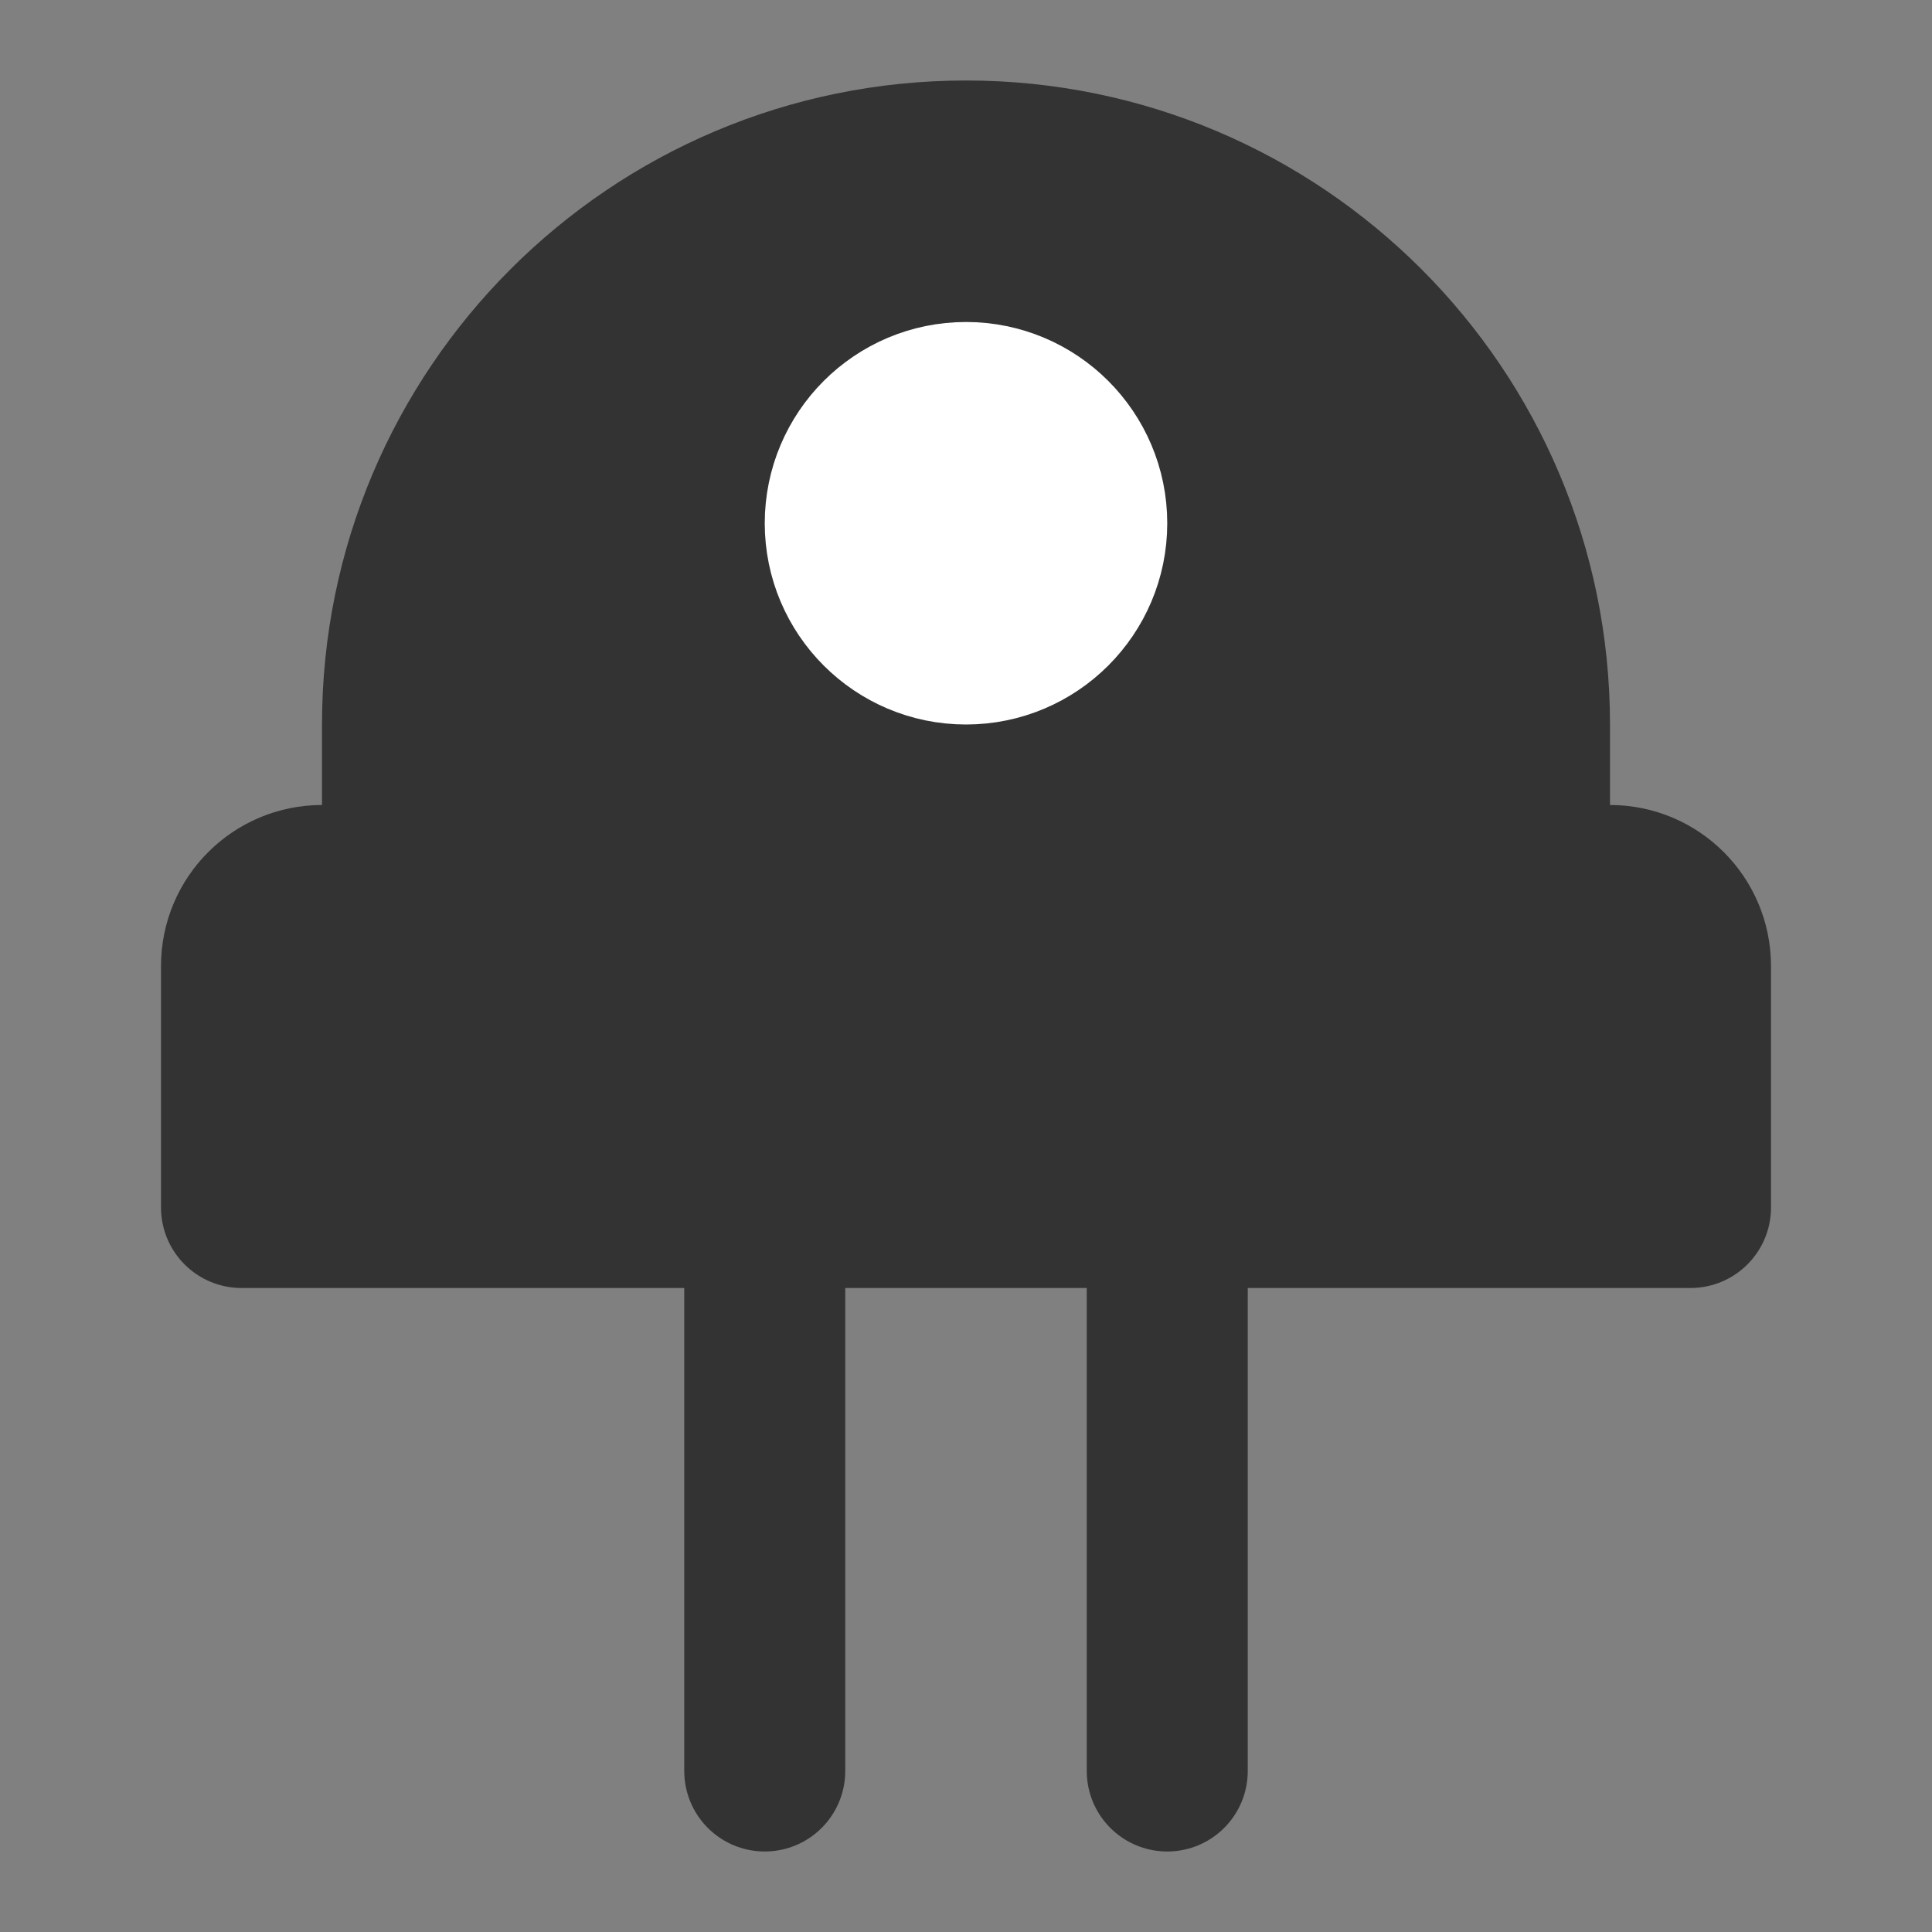 <svg width="24" height="24" viewBox="0 0 24 24" fill="none" xmlns="http://www.w3.org/2000/svg">
<rect x="0" y="0" width="24" height="24" fill="#808080" stroke="none"/>
<path d="M3 12C3 11.448 3.448 11 4 11H20C20.552 11 21 11.448 21 12V15H3V12Z" fill="#333333" stroke="#333333" stroke-width="2" stroke-linecap="round" stroke-linejoin="round"/>
<path d="M9.5 15V22" stroke="#333333" stroke-width="2" stroke-linecap="round" stroke-linejoin="round"/>
<path d="M14.5 15V22" stroke="#333333" stroke-width="2" stroke-linecap="round" stroke-linejoin="round"/>
<path d="M12 2C8.134 2 5 5.134 5 9V11H19V9C19 5.134 15.866 2 12 2Z" fill="#333333" stroke="#333333" stroke-width="2" stroke-linecap="round" stroke-linejoin="round"/>
<path d="M12 8C12.828 8 13.5 7.328 13.5 6.5C13.5 5.672 12.828 5 12 5C11.172 5 10.5 5.672 10.5 6.5C10.5 7.328 11.172 8 12 8Z" fill="white" stroke="white" stroke-width="2" stroke-linecap="round" stroke-linejoin="round"/>
</svg>
